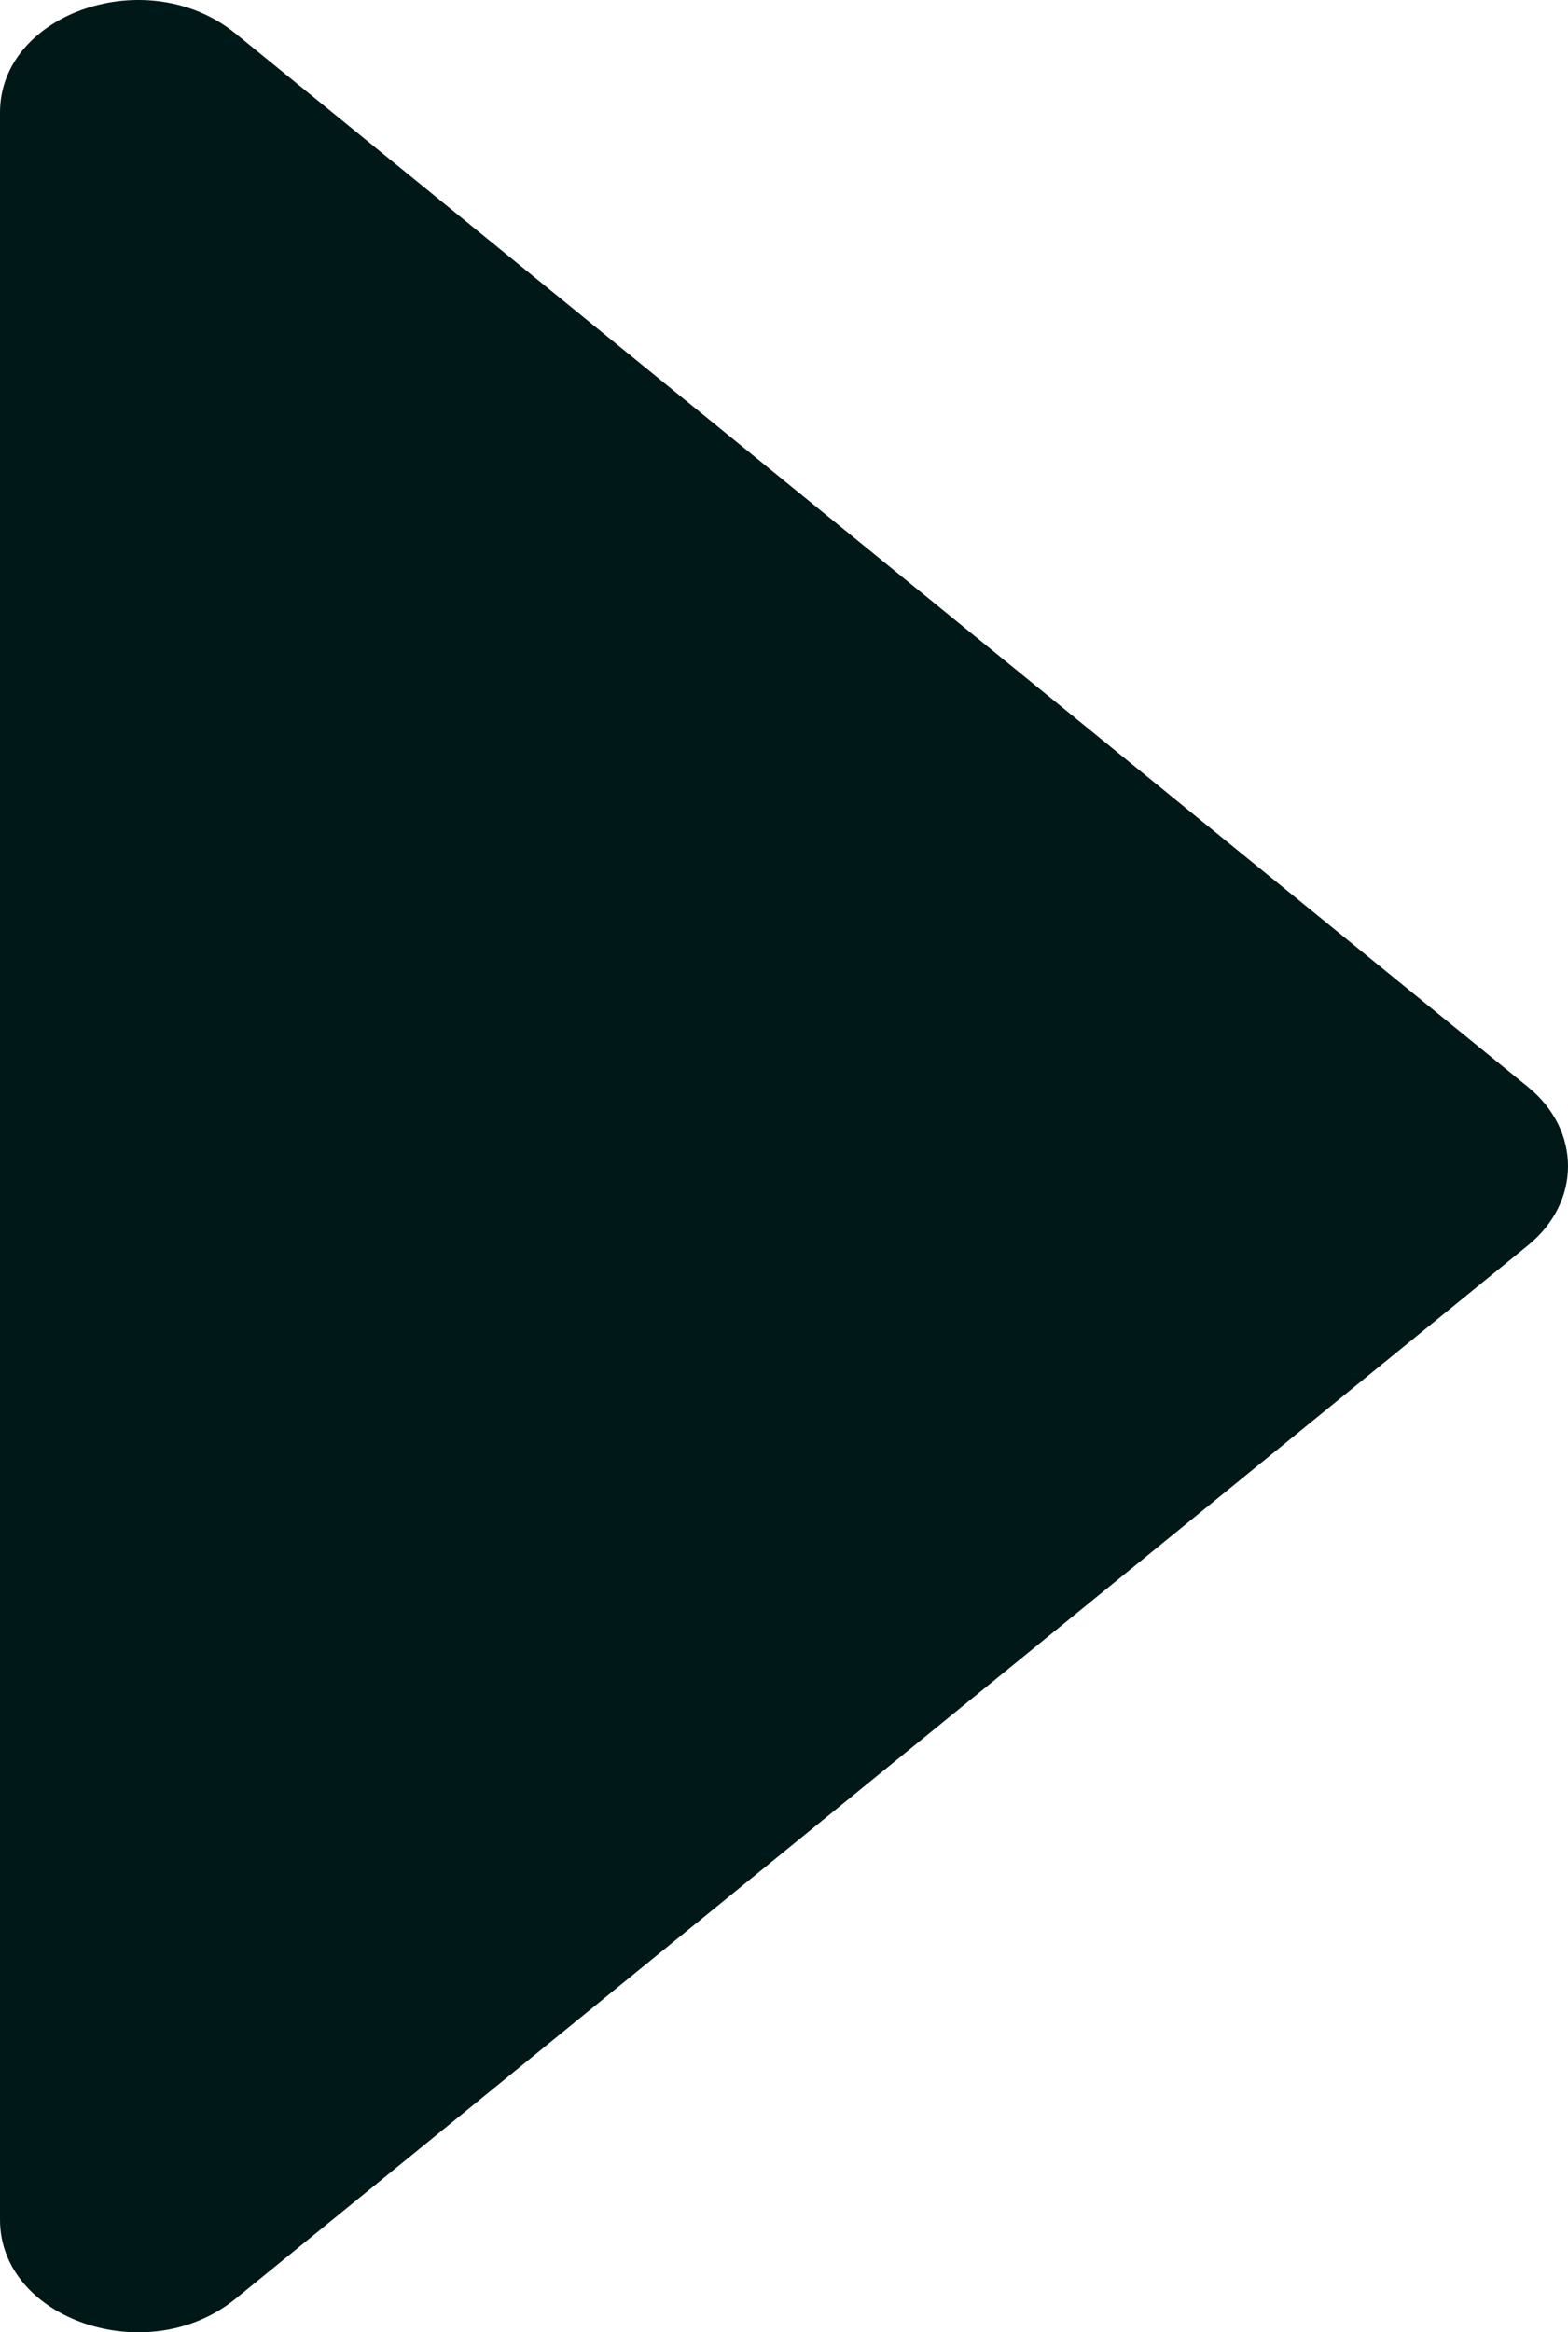 <svg width="238" height="354" viewBox="0 0 238 354" fill="none" xmlns="http://www.w3.org/2000/svg">
<path d="M35.739 348.919L231.956 188.996C240.015 182.427 240.015 171.576 231.956 165.004L35.739 5.081C22.421 -5.771 7.52223e-06 1.94 7.52223e-06 17.075V336.922C7.52223e-06 352.06 22.421 359.771 35.739 348.919Z" fill="#001818"/>
</svg>
